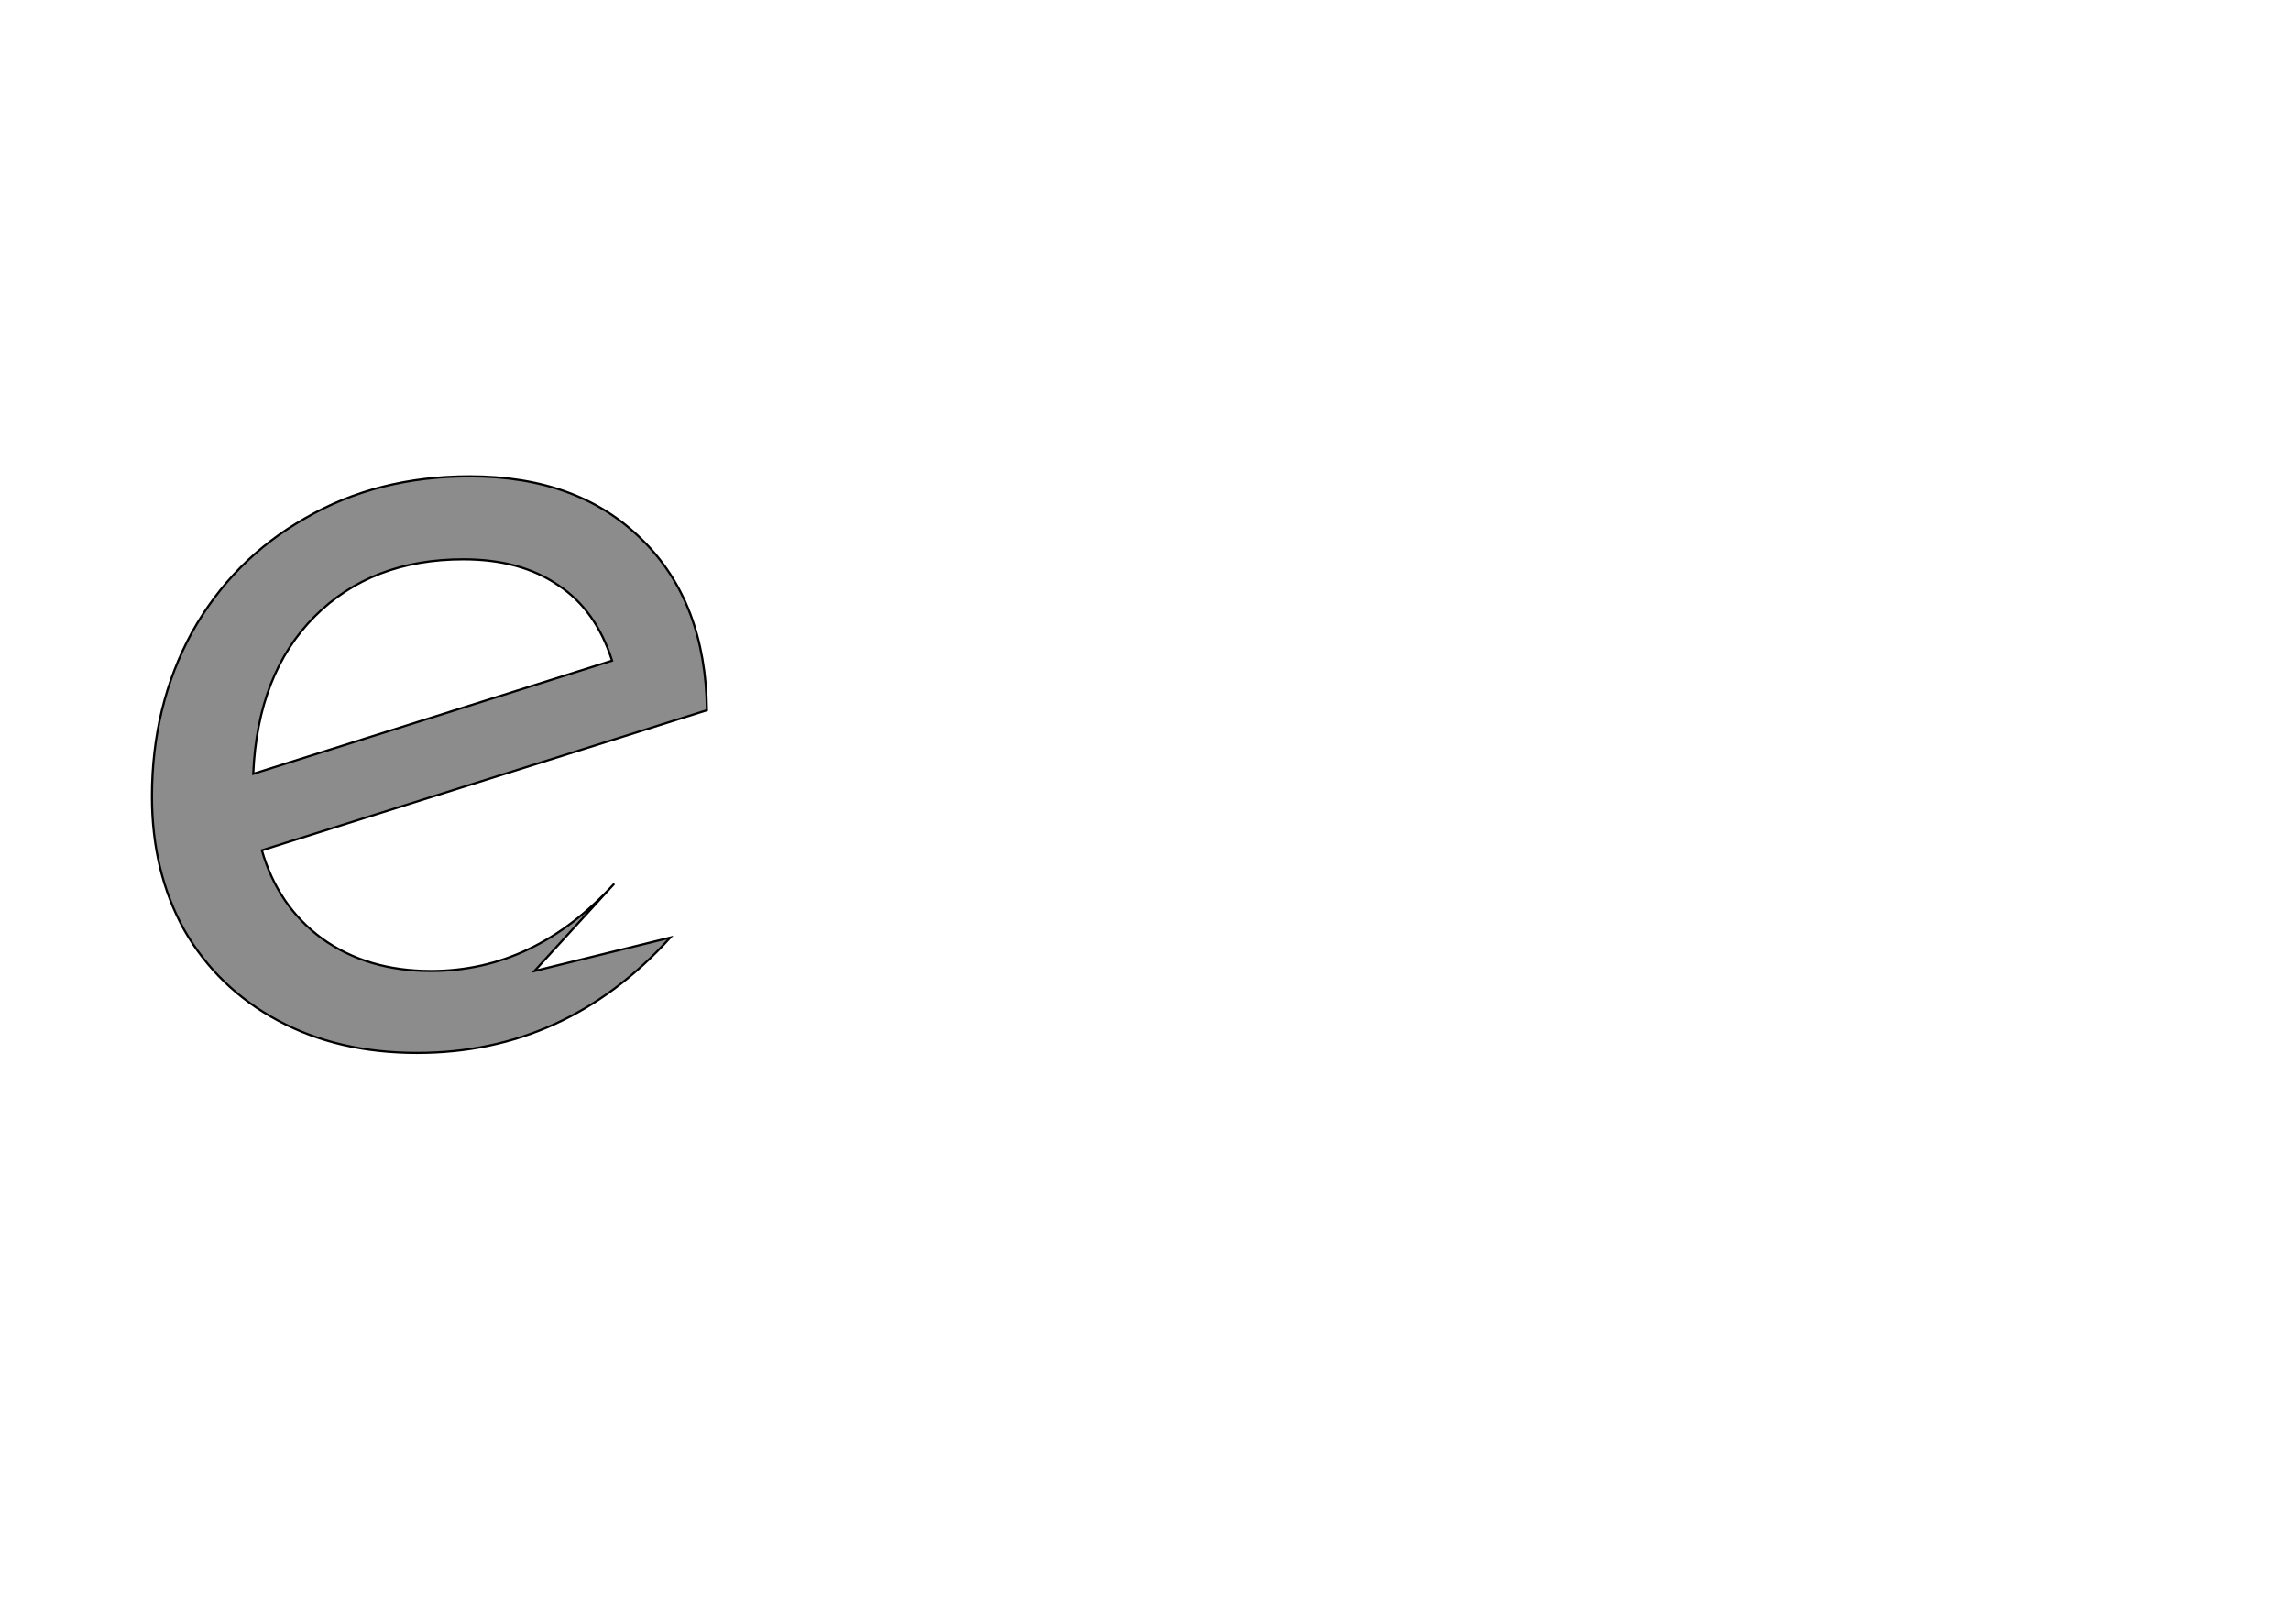 <!--
BEGIN METADATA

BBOX_X_MIN 41
BBOX_Y_MIN -3
BBOX_X_MAX 556
BBOX_Y_MAX 532
WIDTH 515
HEIGHT 535
H_BEARING_X 41
H_BEARING_Y 532
H_ADVANCE 585
V_BEARING_X -251
V_BEARING_Y 342
V_ADVANCE 1219
ORIGIN_X 0
ORIGIN_Y 0

END METADATA
-->

<svg width='2126px' height='1507px' xmlns='http://www.w3.org/2000/svg' version='1.1'>

 <!-- make sure glyph is visible within svg window -->
 <g fill-rule='nonzero'  transform='translate(100 974)'>

  <!-- draw actual outline using lines and Bezier curves-->
  <path fill='black' stroke='black' fill-opacity='0.45'  stroke-width='2'  d='
 M 396,-73
 L 522,-104
 Q 425,3 287,3
 Q 214,3 158,-27
 Q 102,-57 71,-111
 Q 41,-165 41,-235
 Q 41,-319 78,-387
 Q 116,-455 183,-493
 Q 250,-532 336,-532
 Q 437,-532 496,-473
 Q 555,-415 556,-315
 L 143,-185
 Q 158,-133 199,-103
 Q 241,-73 300,-73
 Q 396,-73 470,-154
 Z

 M 245,-455
 M 192,-402
 Q 139,-349 135,-256
 L 468,-361
 Q 453,-408 418,-431
 Q 383,-455 330,-455
 Q 245,-455 192,-402
 Z

  '/>
 </g>
</svg>
